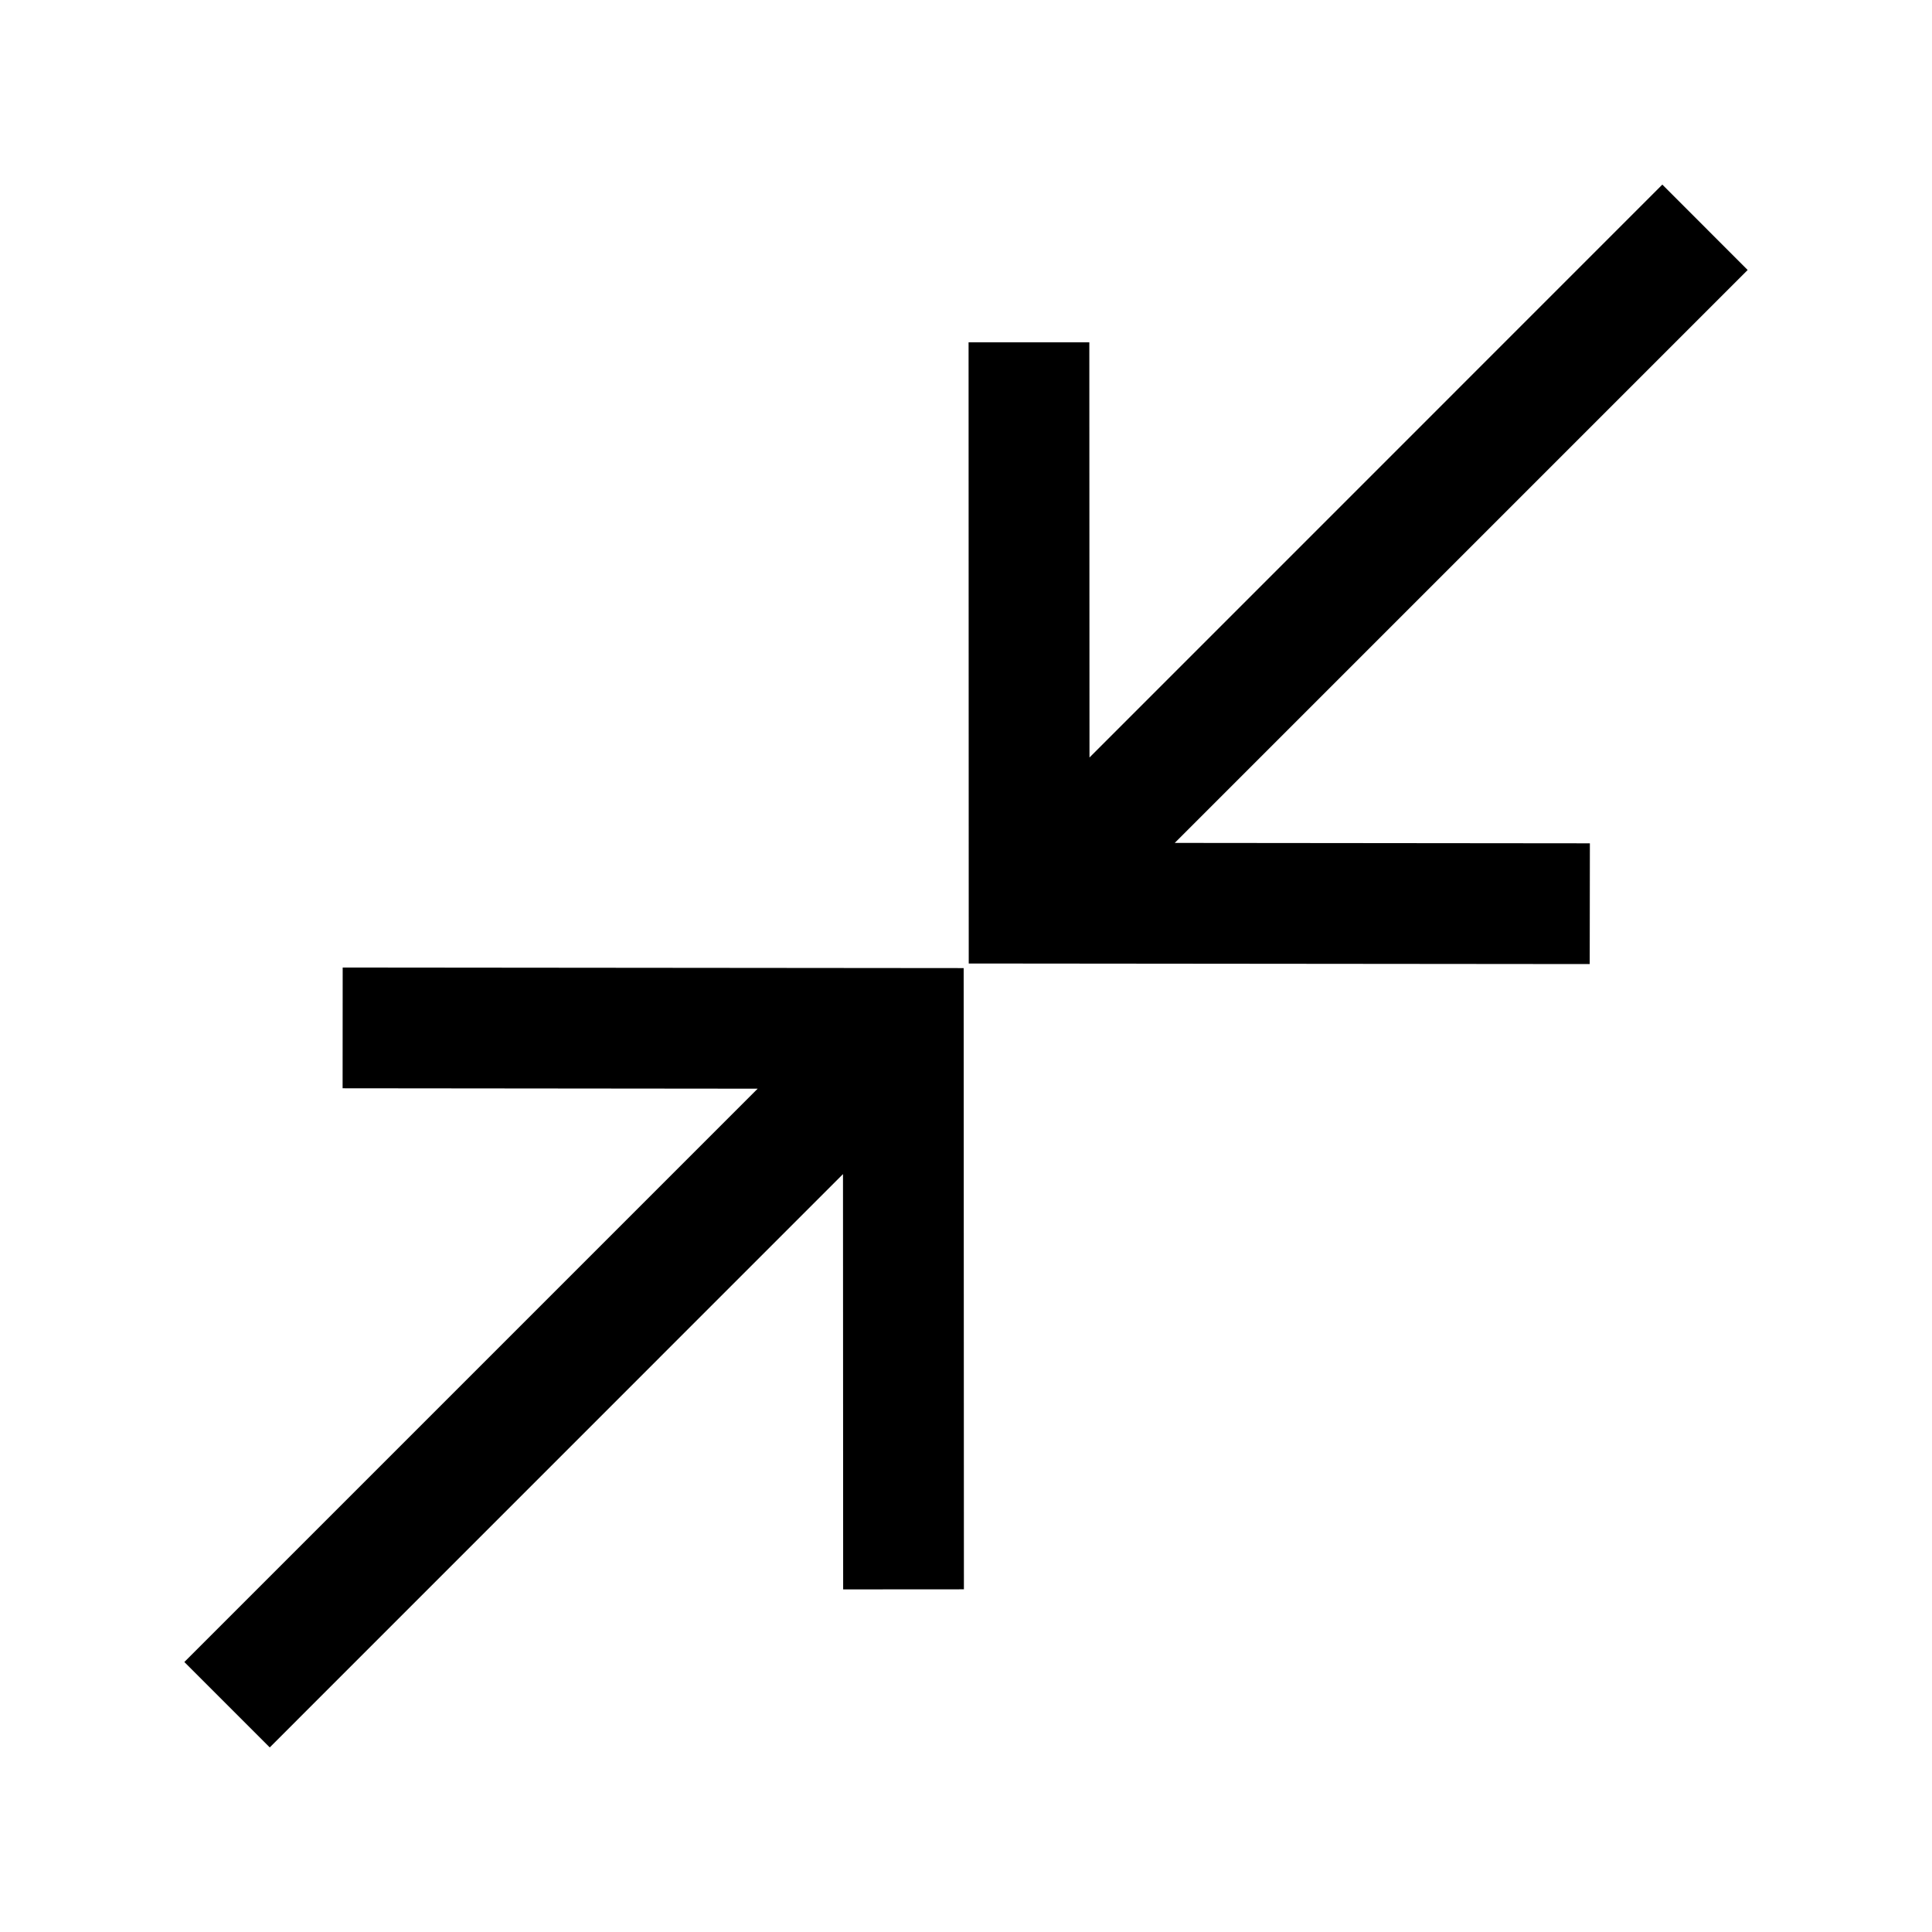 <svg width="24" height="24" viewBox="0 0 24 24" fill="none" xmlns="http://www.w3.org/2000/svg">
<path d="M21.71 3.354L14.593 10.471L19.75 10.476L19.748 11.976L12.034 11.969L12.032 4.252L13.532 4.252L13.534 9.41L20.65 2.293L21.71 3.354ZM4.257 12.019L11.971 12.026L11.974 19.743L10.474 19.744L10.472 14.585L3.351 21.707L2.29 20.646L9.412 13.524L4.256 13.519L4.257 12.019Z" fill="black"/>
</svg>
